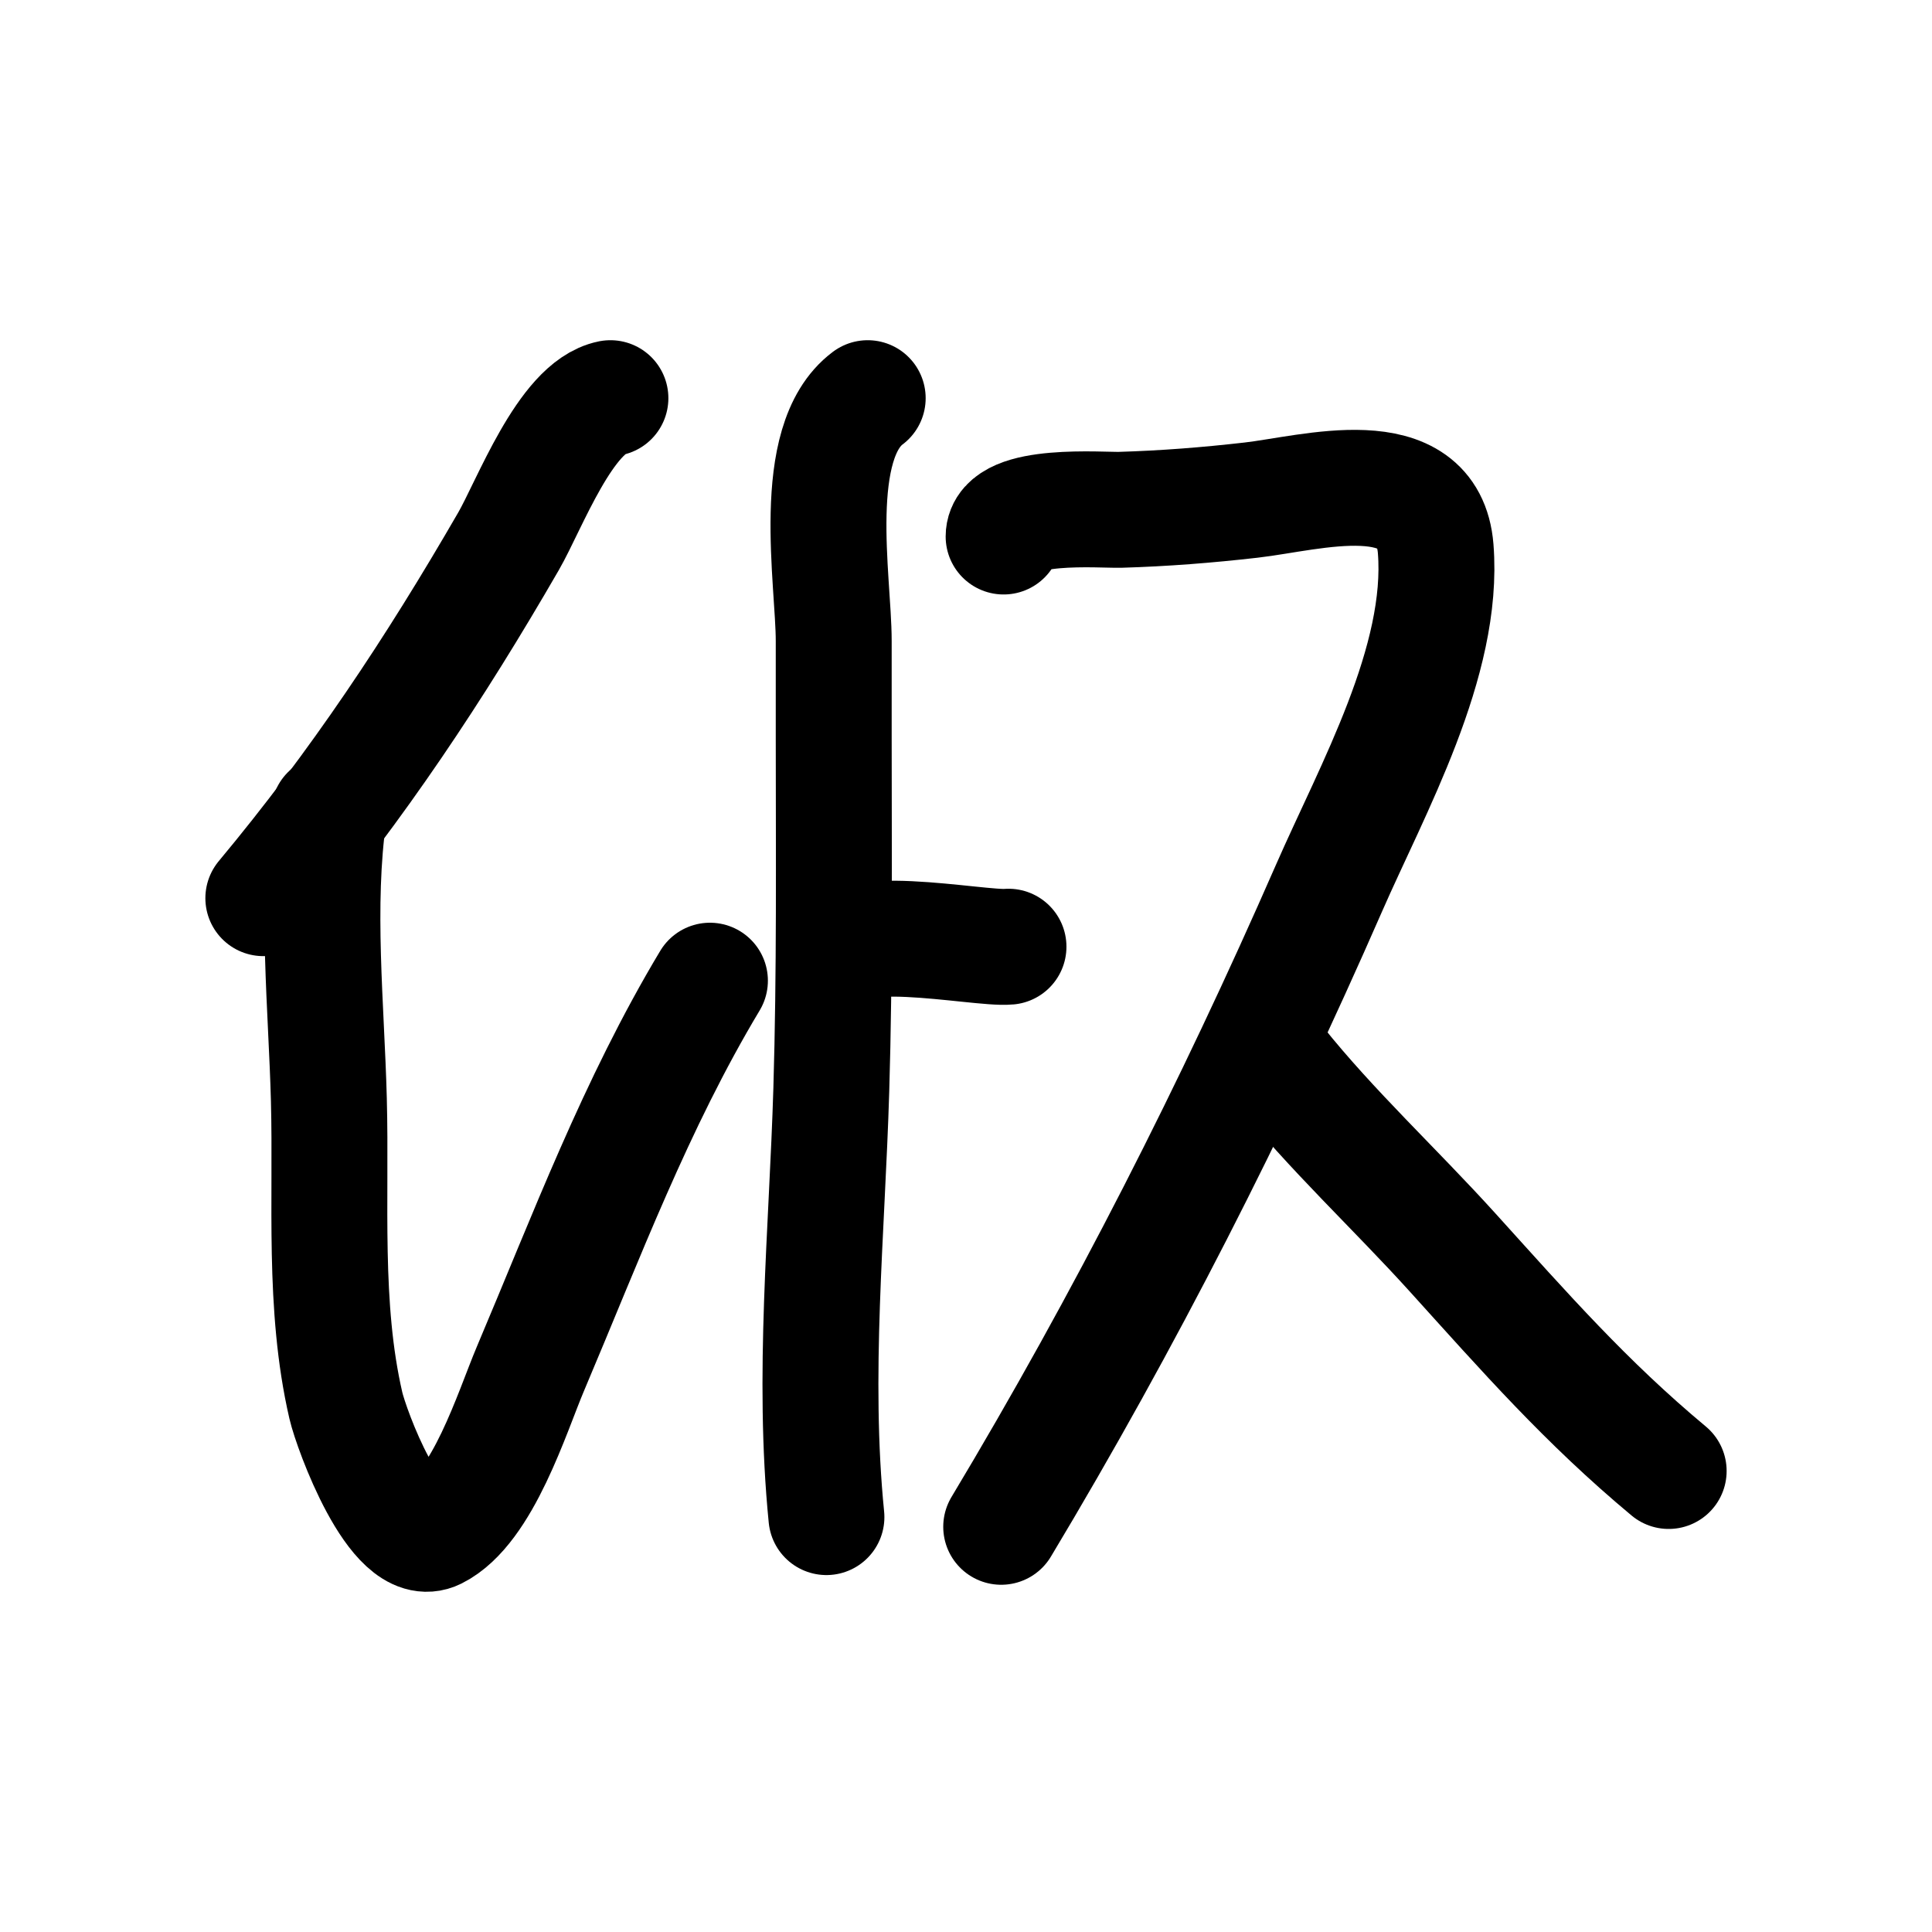 <?xml version="1.0" encoding="UTF-8" standalone="no"?>
<!DOCTYPE svg PUBLIC "-//W3C//DTD SVG 1.1//EN" "http://www.w3.org/Graphics/SVG/1.1/DTD/svg11.dtd">
<svg height="100%" stroke-miterlimit="10" style="fill-rule:nonzero;clip-rule:evenodd;stroke-linecap:round;stroke-linejoin:round;" version="1.1" viewBox="0 0 100 100" width="100%" xml:space="preserve" xmlns="http://www.w3.org/2000/svg" xmlns:vectornator="http://vectornator.io" xmlns:xlink="http://www.w3.org/1999/xlink">
<defs/>
<g id="Layer-1" vectornator:layerName="Layer 1">
<path d="M38.5 26.972" fill="none" opacity="1" stroke="#007aff" stroke-linecap="butt" stroke-linejoin="round" stroke-width="10" vectornator:layerName="Curve 1"/>
<path d="M31.595 20.609C29.282 21.072 27.395 26.159 26.319 28.021C22.487 34.653 18.52 40.62 13.63 46.489" fill="none" opacity="1" stroke="#000000" stroke-linecap="round" stroke-linejoin="round" stroke-width="6" vectornator:layerName="Curve 2"/>
<path d="M17.022 42.092C16.338 46.88 16.895 52.106 17.022 56.916C17.16 62.152 16.713 67.598 17.901 72.746C18.187 73.984 20.492 80.307 22.55 79.278C24.989 78.059 26.515 73.066 27.449 70.861C30.347 64.023 32.908 57.157 36.746 50.76" fill="none" opacity="1" stroke="#000000" stroke-linecap="round" stroke-linejoin="round" stroke-width="6" vectornator:layerName="Curve 3"/>
<path d="M44.912 20.609C41.862 22.896 43.153 30.055 43.153 33.172C43.153 34.805 43.153 36.438 43.153 38.072C43.153 44.186 43.211 50.301 43.028 56.414C42.808 63.737 42.045 71.209 42.776 78.525" fill="none" opacity="1" stroke="#000000" stroke-linecap="round" stroke-linejoin="round" stroke-width="6" vectornator:layerName="Curve 4"/>
<path d="M43.656 49.881C42.865 47.508 50.702 49.151 52.199 49.001" fill="none" opacity="1" stroke="#000000" stroke-linecap="round" stroke-linejoin="round" stroke-width="6" vectornator:layerName="Curve 5"/>
<path d="M51.947 27.77C51.947 25.995 57.046 26.415 57.978 26.388C60.269 26.32 62.478 26.146 64.762 25.885C67.838 25.534 73.936 23.729 74.31 28.398C74.776 34.225 71.034 40.838 68.782 45.986C63.799 57.376 58.212 68.377 51.822 79.027" fill="none" opacity="1" stroke="#000000" stroke-linecap="round" stroke-linejoin="round" stroke-width="6" vectornator:layerName="Curve 6"/>
<path d="M66.144 55.032C68.915 58.496 72.213 61.541 75.189 64.831C78.954 68.993 82.071 72.555 86.37 76.138" fill="none" opacity="1" stroke="#000000" stroke-linecap="round" stroke-linejoin="round" stroke-width="6" vectornator:layerName="Curve 7"/>
</g>
</svg>

